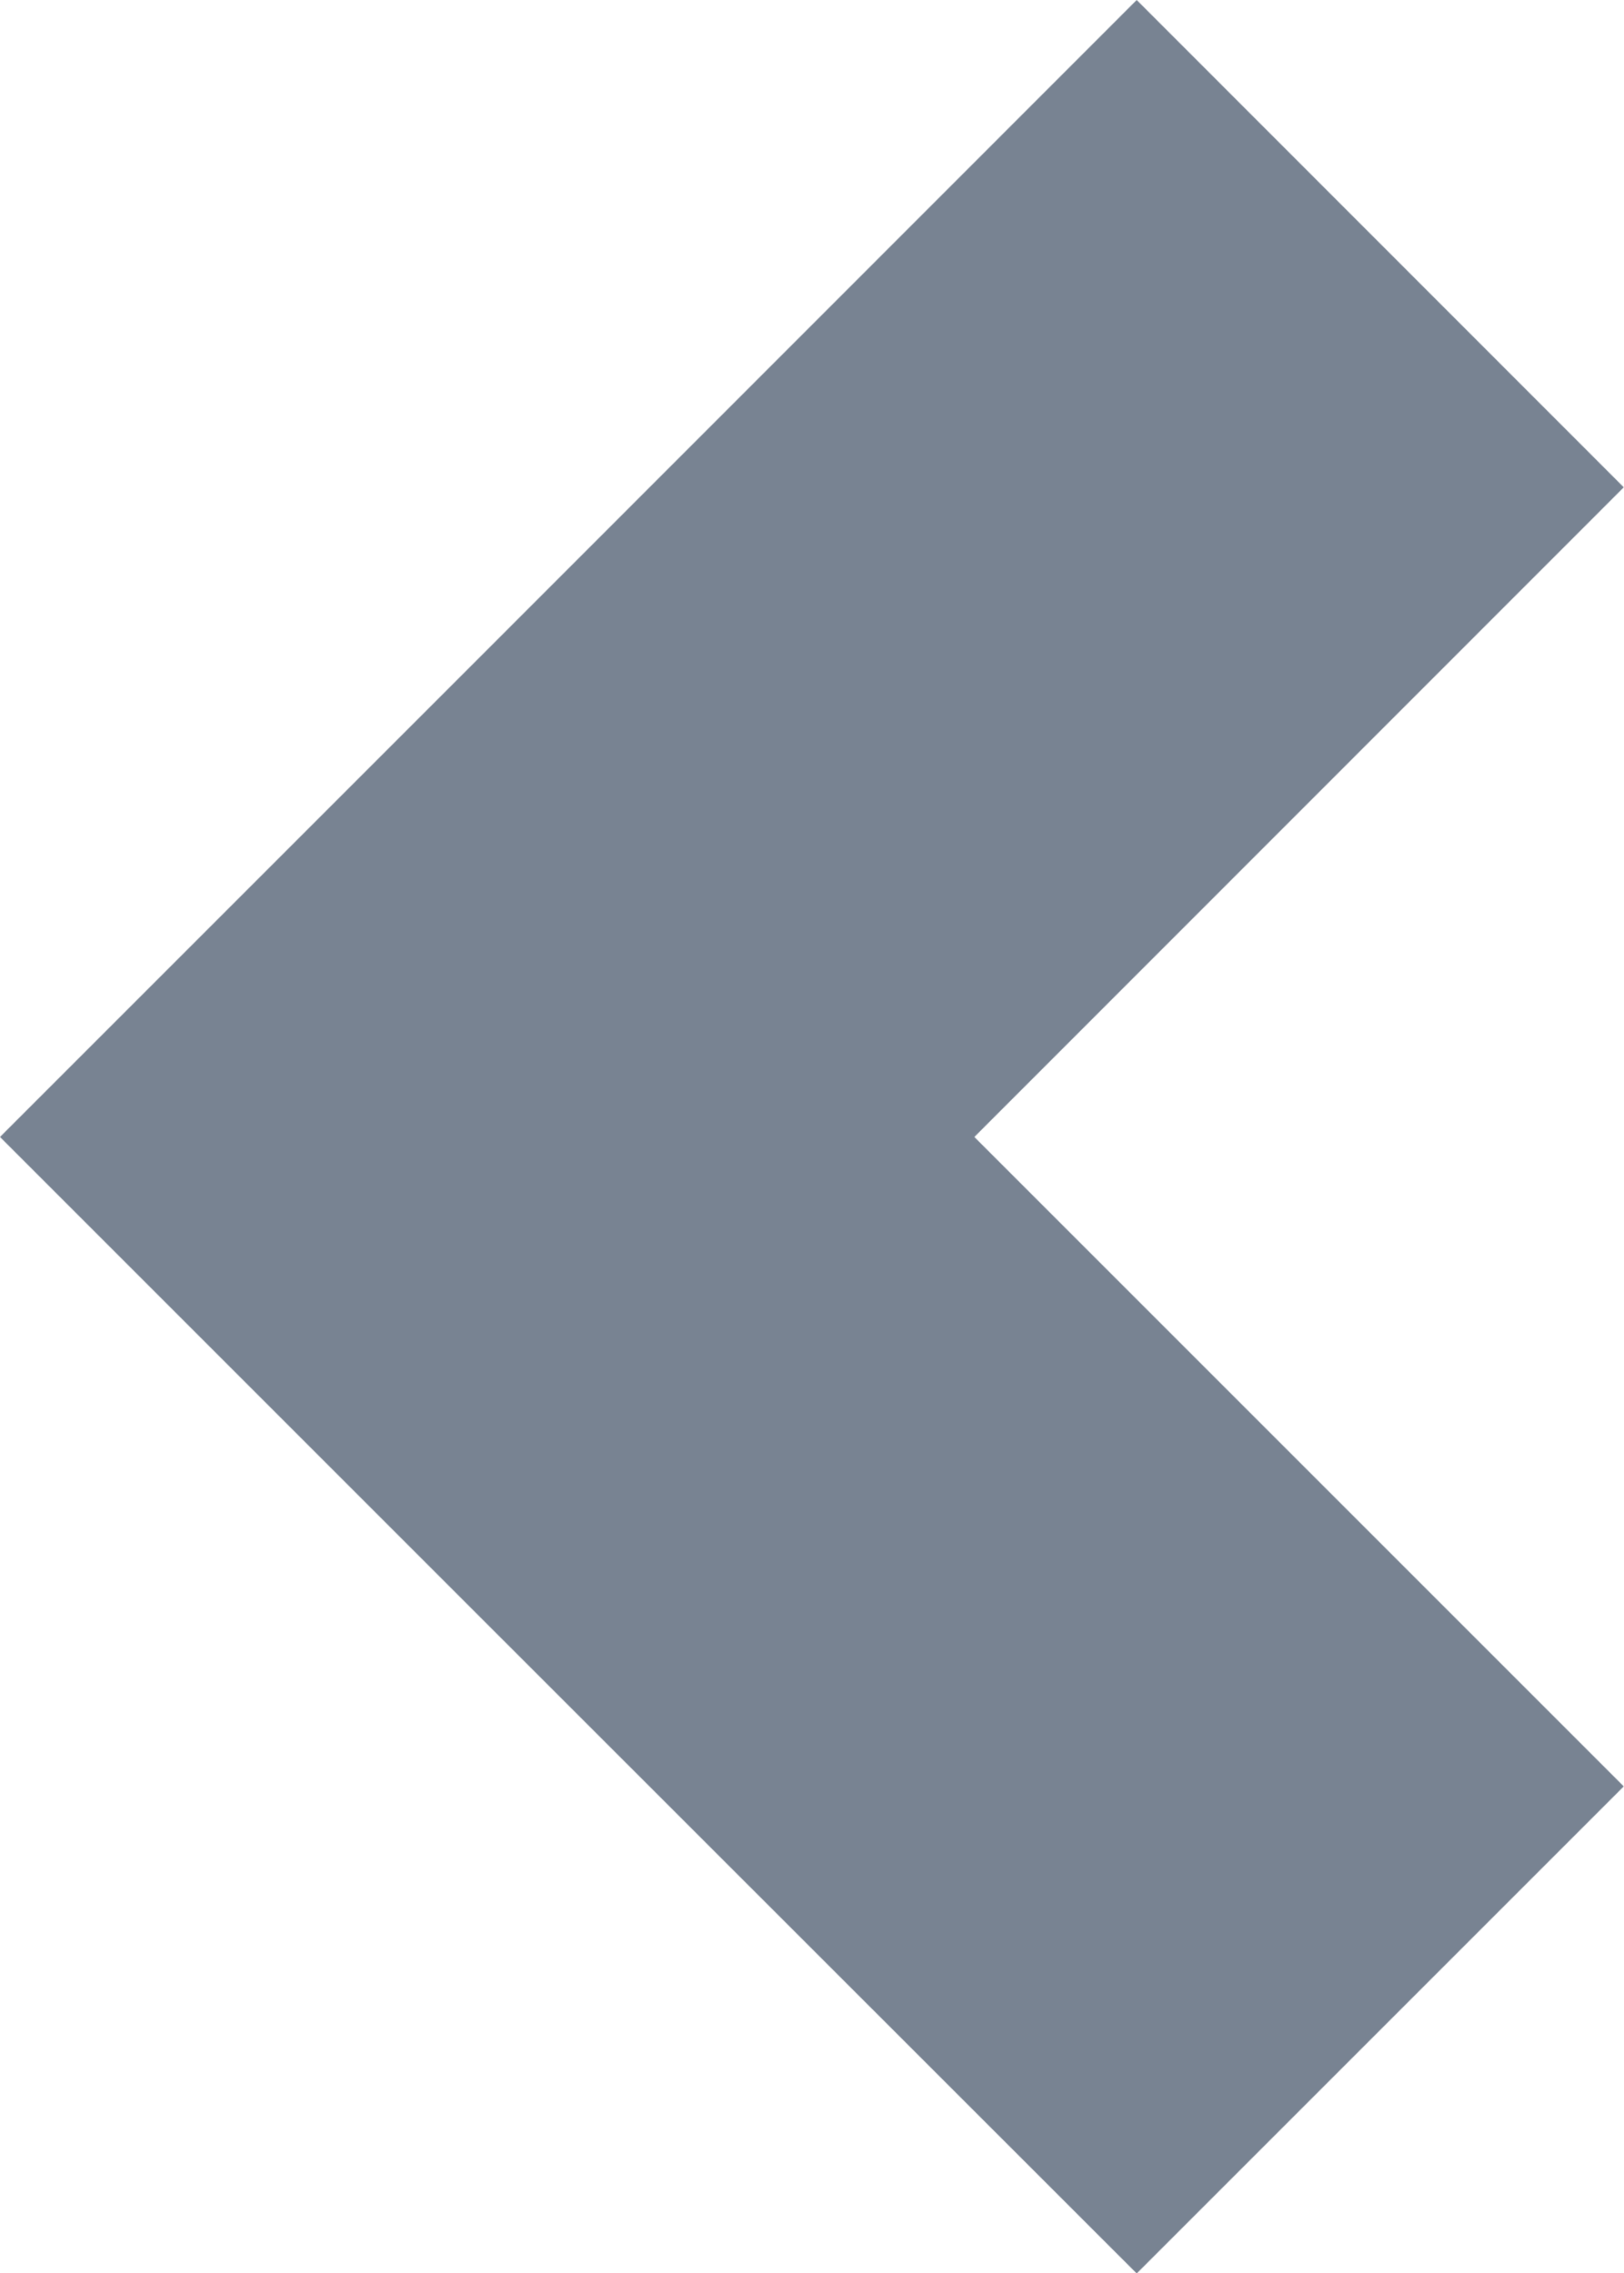 <svg xmlns="http://www.w3.org/2000/svg" width="7.072" height="9.899" viewBox="0 0 7.072 9.899">
    <defs>
        <style>
            .cls-1{fill:#788392}
        </style>
    </defs>
    <g id="icon-arrow--small" transform="rotate(90 11.55 4.45)">
        <path id="icon-arrow--small-2" d="M4.949 4.243L2.121 7.071 0 4.95l2.828-2.829L4.949 0 7.07 2.121 9.9 4.95 7.778 7.071z" class="cls-1" data-name="icon-arrow--small" transform="rotate(180 8.5 8)"/>
    </g>
</svg>
